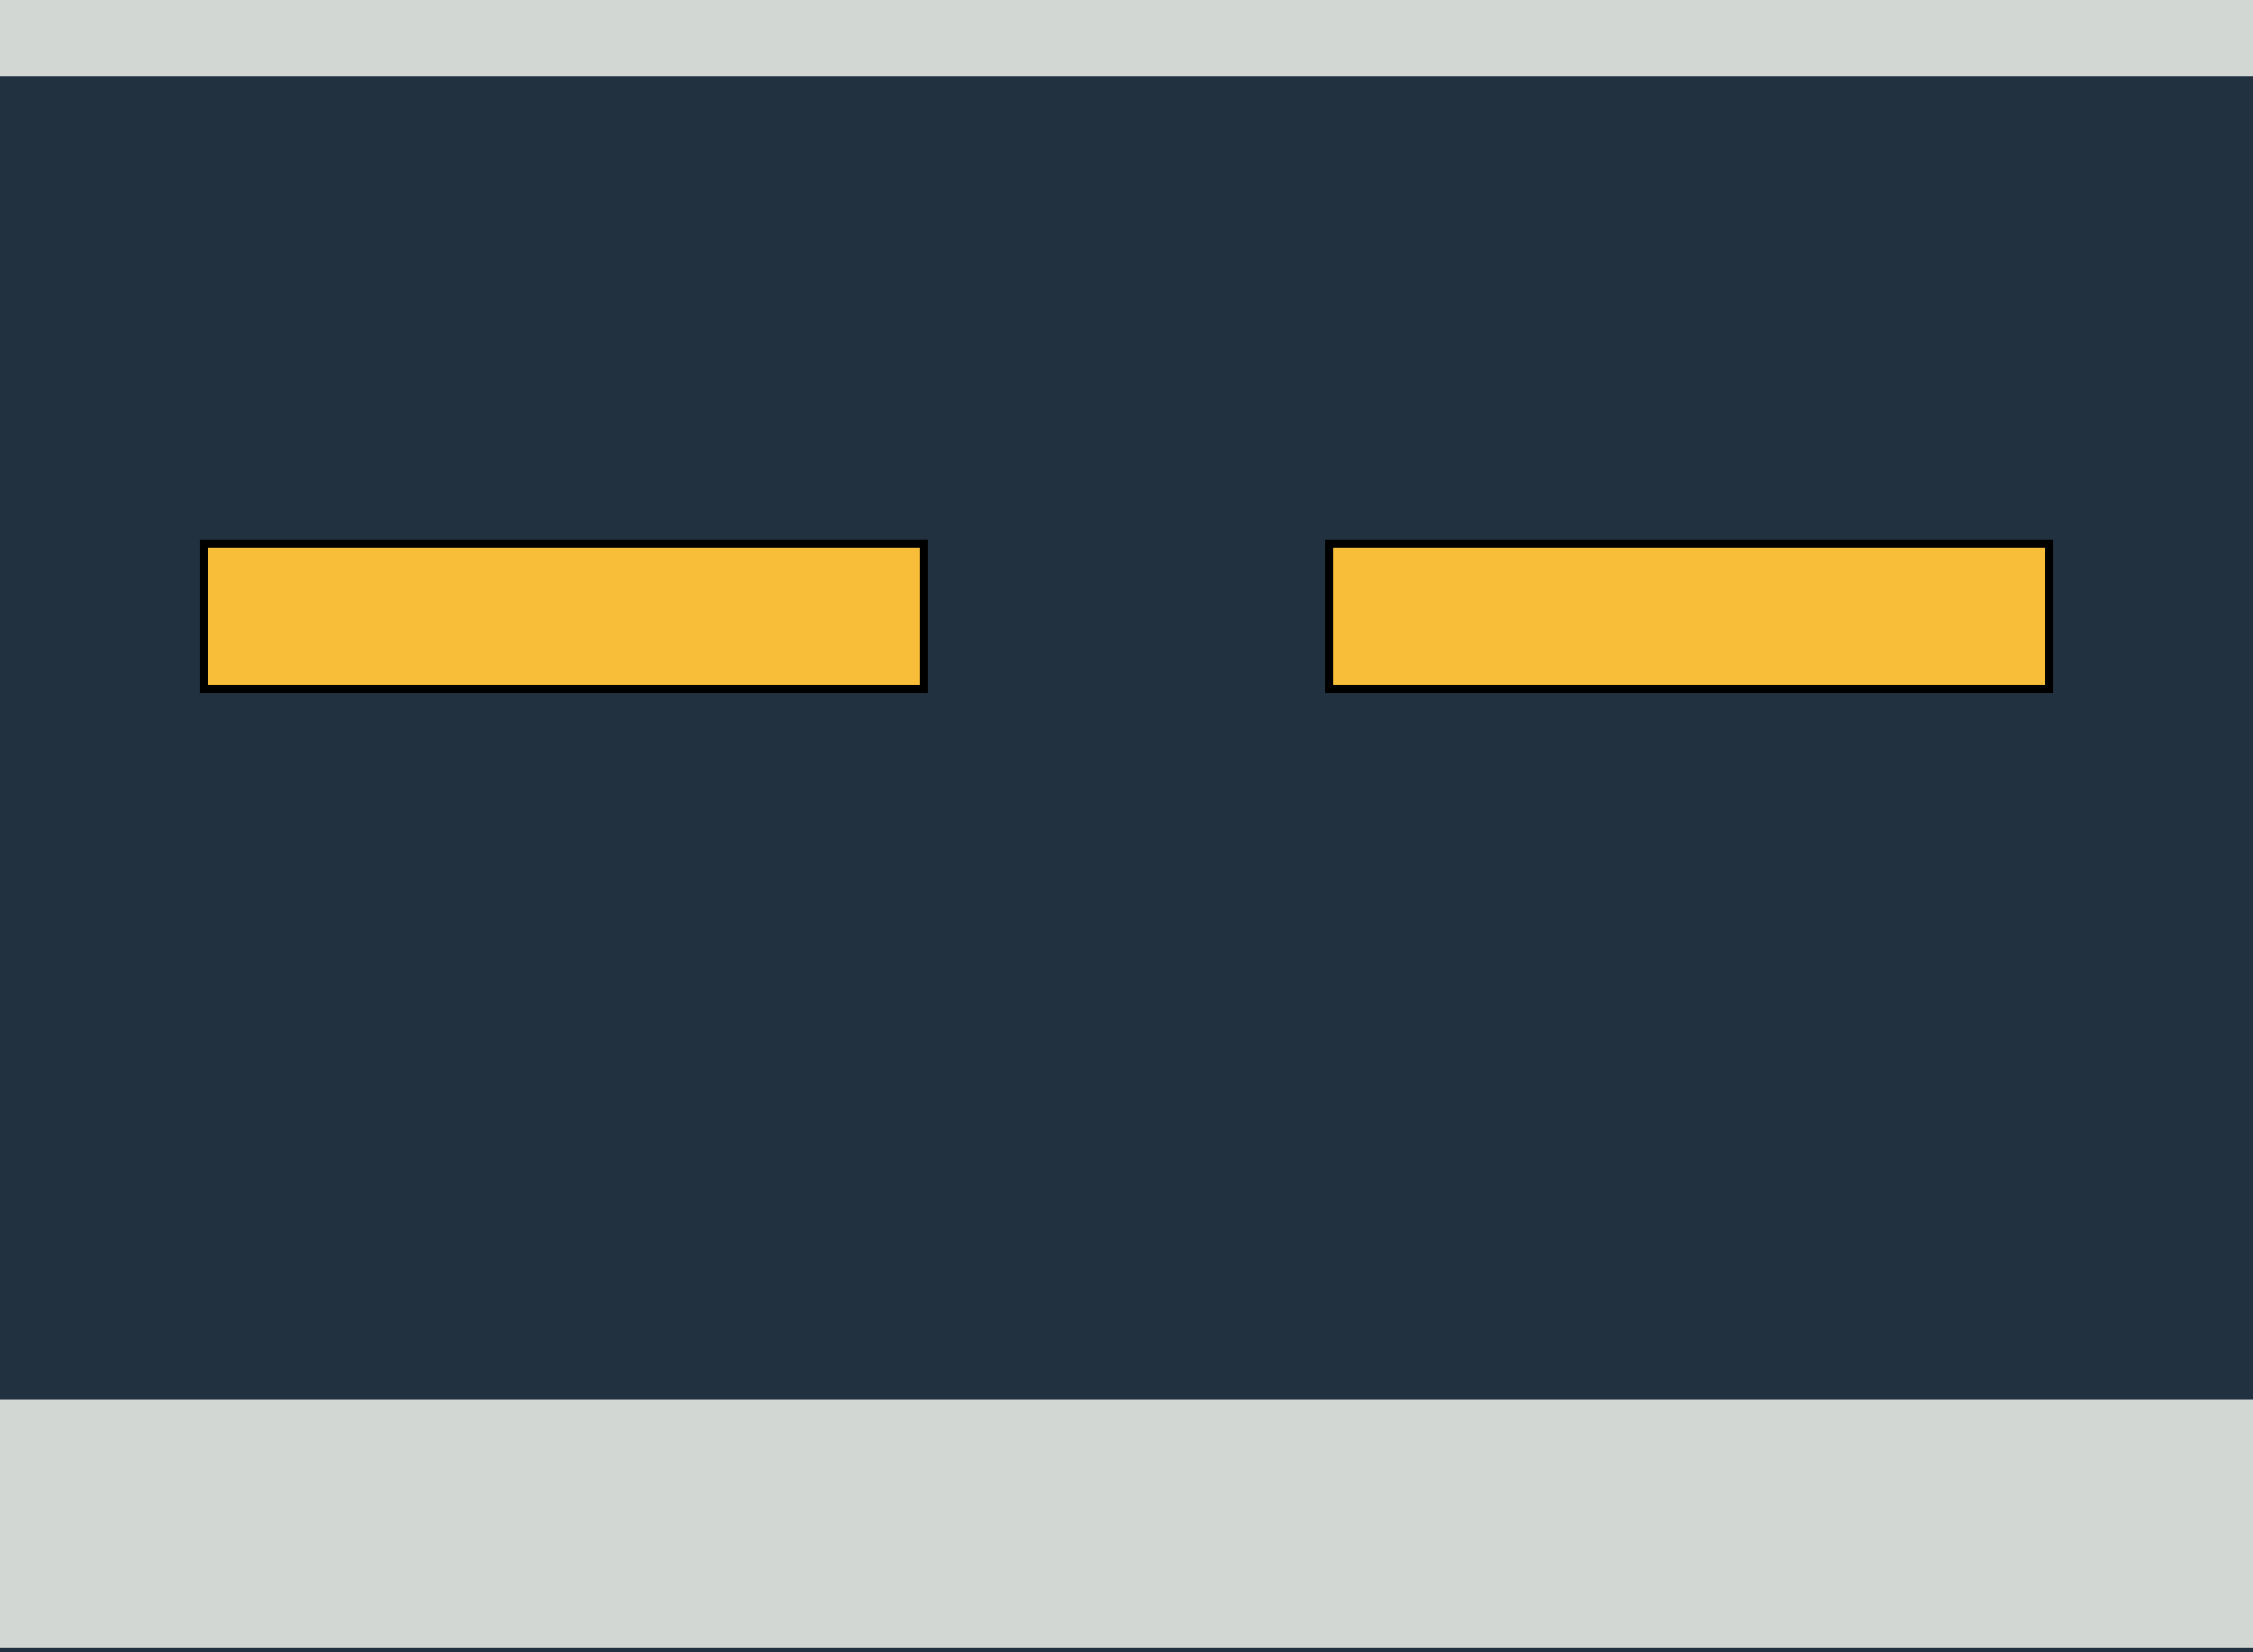 <?xml version="1.0" encoding="utf-8"?>
<!-- Generator: Adobe Illustrator 19.2.1, SVG Export Plug-In . SVG Version: 6.00 Build 0)  -->
<svg version="1.1" id="Layer_1" xmlns="http://www.w3.org/2000/svg" xmlns:xlink="http://www.w3.org/1999/xlink" x="0px" y="0px"
	 viewBox="0 0 276 202.4" style="enable-background:new 0 0 276 202.4;" xml:space="preserve">
<style type="text/css">
	.st0{fill:#22313F;}
	.st1{fill:#F8BE39;stroke:#000000;stroke-miterlimit:10;}
	.st2{fill:#D2D7D3;}
</style>
<rect x="-2.4" y="-2.2" class="st0" width="280.9" height="209.6"/>
<rect x="162.8" y="66.6" class="st1" width="88.2" height="17.8"/>
<rect x="25" y="66.6" class="st1" width="88.2" height="17.8"/>
<rect x="-2.4" y="171.4" class="st2" width="280.9" height="30.5"/>
<rect x="-2.4" y="-2.2" class="st2" width="280.9" height="11.5"/>
</svg>
